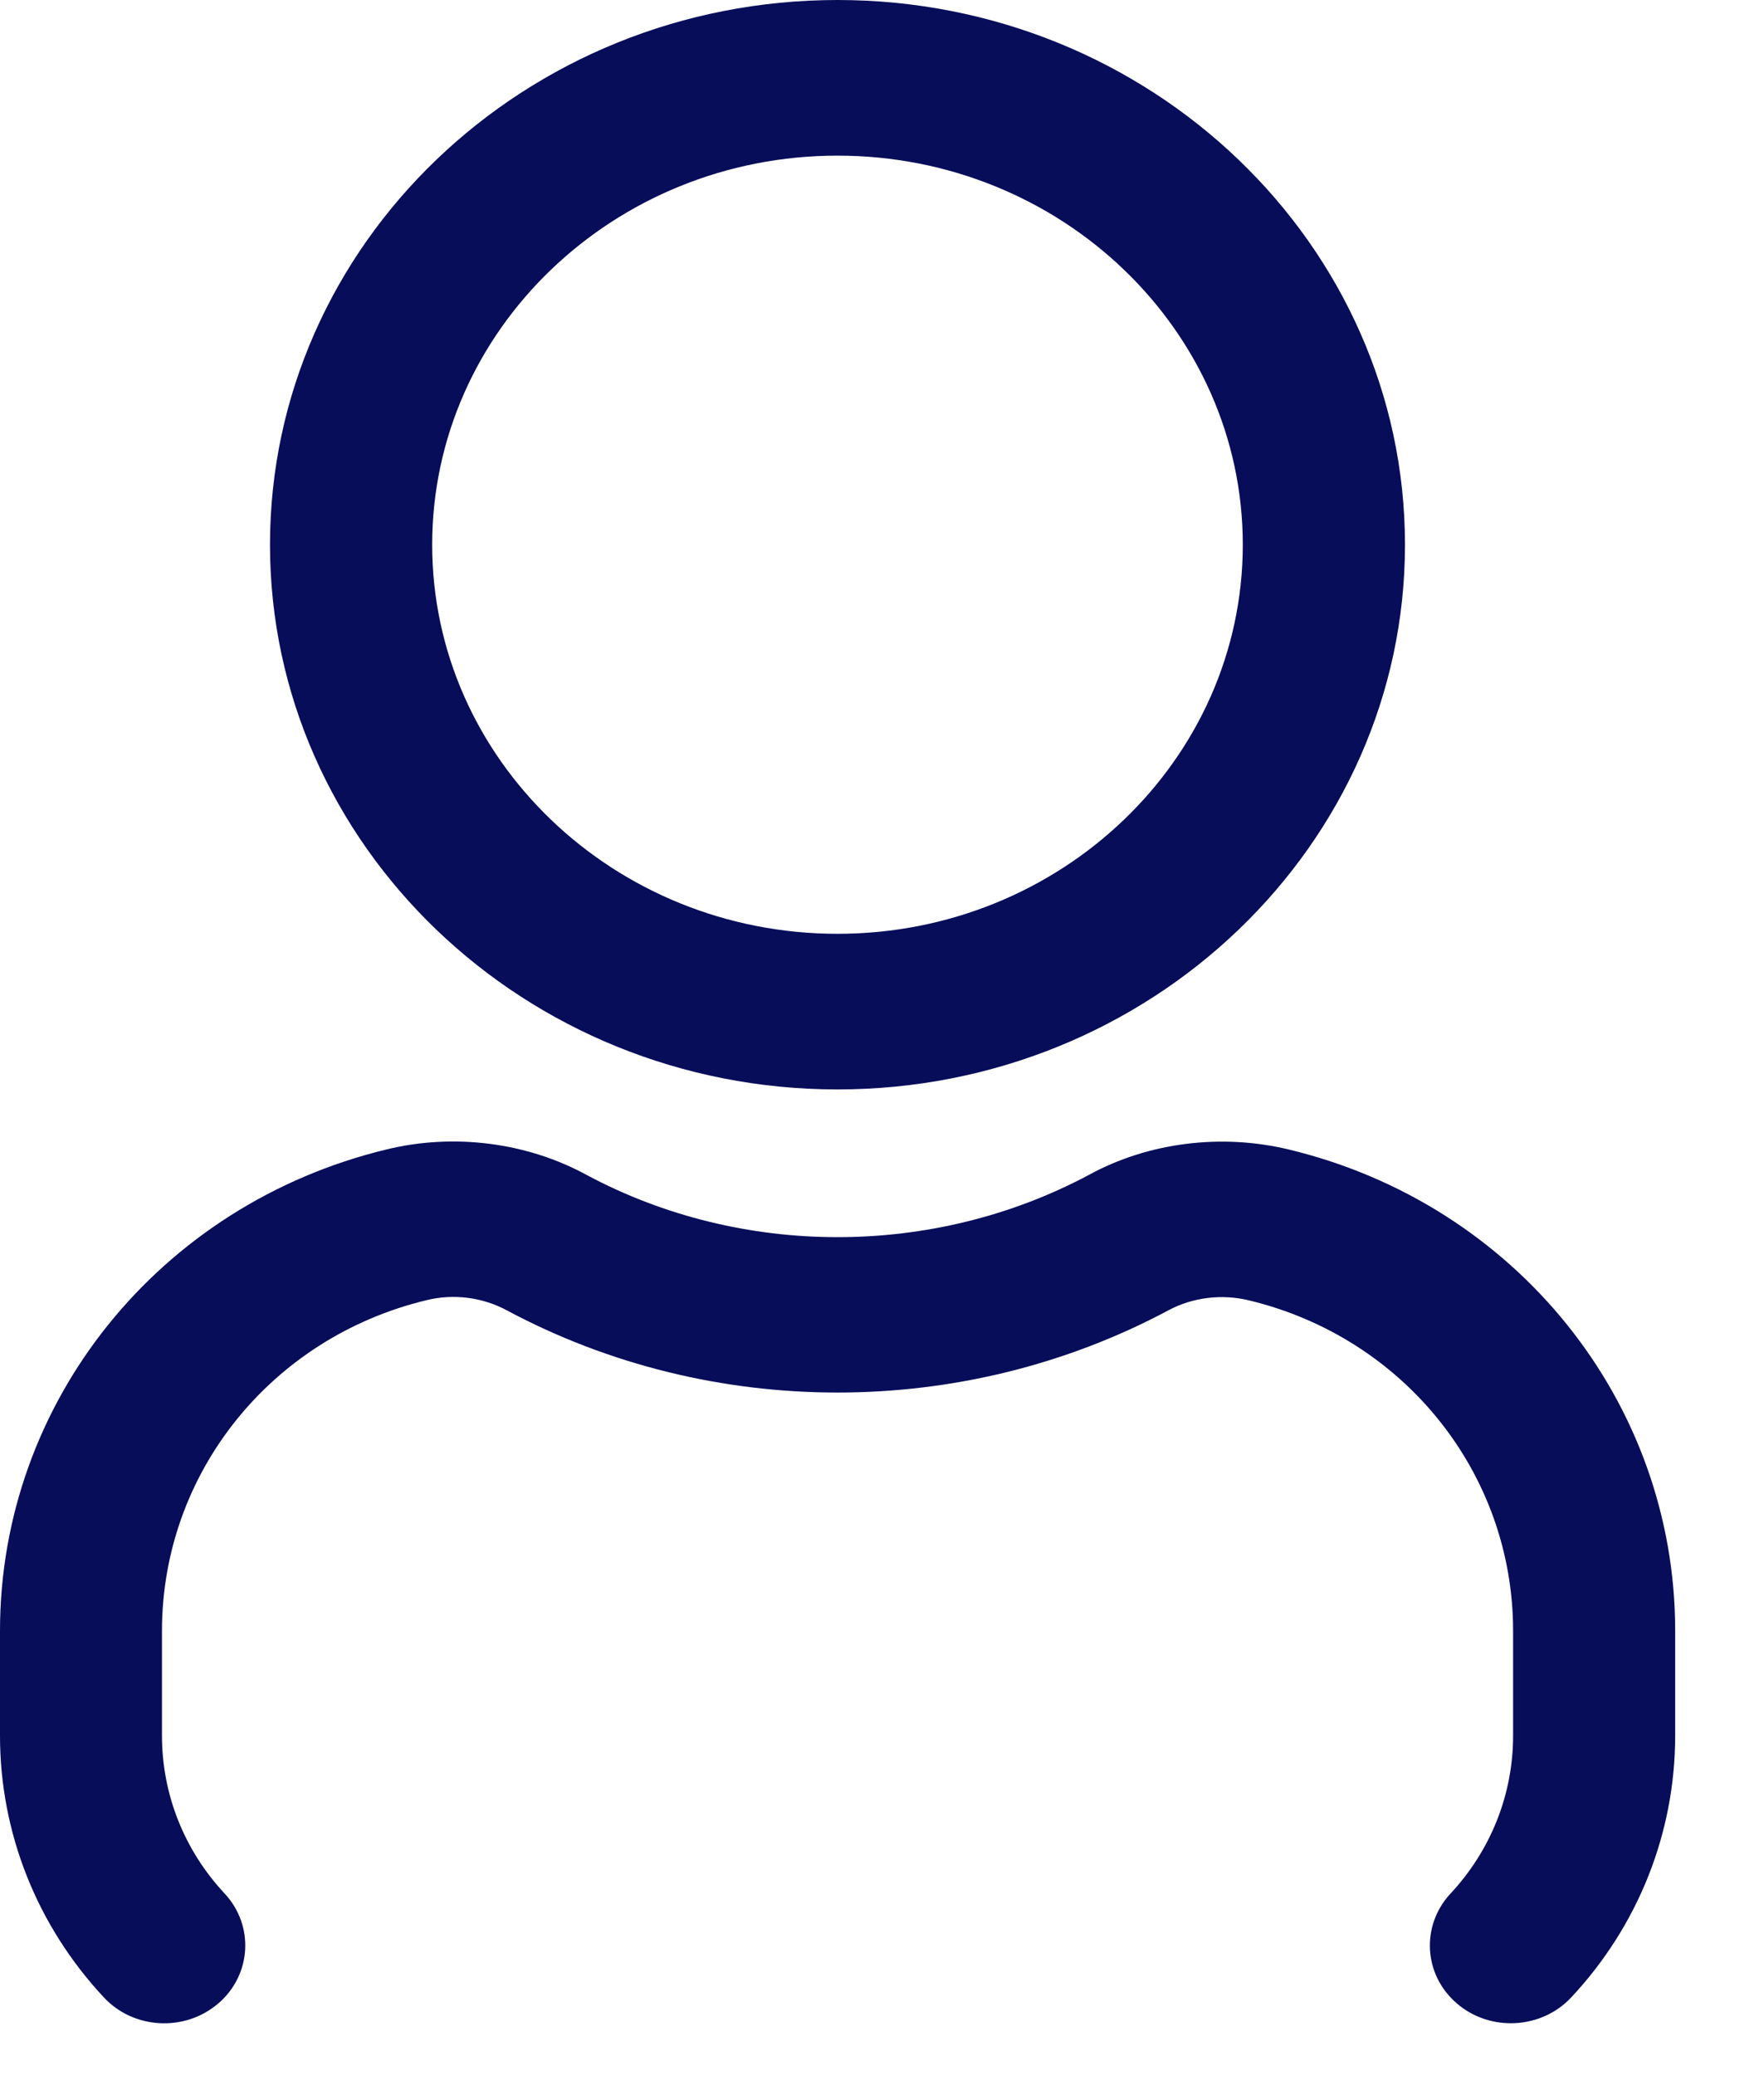 <svg width="17" height="20" viewBox="0 0 17 20" fill="none" xmlns="http://www.w3.org/2000/svg">
<path d="M8.071 10.5C11.086 10.5 13.54 8.145 13.54 5.25C13.54 2.355 11.086 0 8.071 0C5.055 0 2.602 2.355 2.602 5.25C2.602 8.145 5.055 10.5 8.071 10.5ZM8.071 1.5C10.225 1.5 11.977 3.182 11.977 5.25C11.977 7.318 10.225 9 8.071 9C5.917 9 4.165 7.318 4.165 5.25C4.165 3.182 5.917 1.5 8.071 1.5ZM16.144 15.717V16.728C16.144 17.663 15.789 18.559 15.143 19.25C14.989 19.416 14.775 19.5 14.56 19.5C14.375 19.5 14.188 19.437 14.04 19.309C13.718 19.033 13.692 18.559 13.979 18.25C14.368 17.833 14.582 17.293 14.582 16.729V15.718C14.582 14.204 13.536 12.894 12.037 12.533C11.774 12.469 11.491 12.504 11.26 12.629C9.28 13.687 6.857 13.683 4.89 12.632C4.654 12.503 4.371 12.466 4.107 12.532C2.608 12.894 1.561 14.204 1.561 15.718V16.729C1.561 17.294 1.776 17.834 2.165 18.25C2.452 18.559 2.425 19.033 2.104 19.309C1.781 19.586 1.288 19.559 1.001 19.251C0.355 18.559 0 17.663 0 16.729V15.718C0 13.516 1.532 11.608 3.726 11.078C4.375 10.92 5.08 11.01 5.657 11.326C7.147 12.122 8.993 12.125 10.495 11.323C11.065 11.011 11.77 10.922 12.421 11.079C14.611 11.606 16.144 13.514 16.144 15.717Z" fill="#070D59"/>
</svg>
